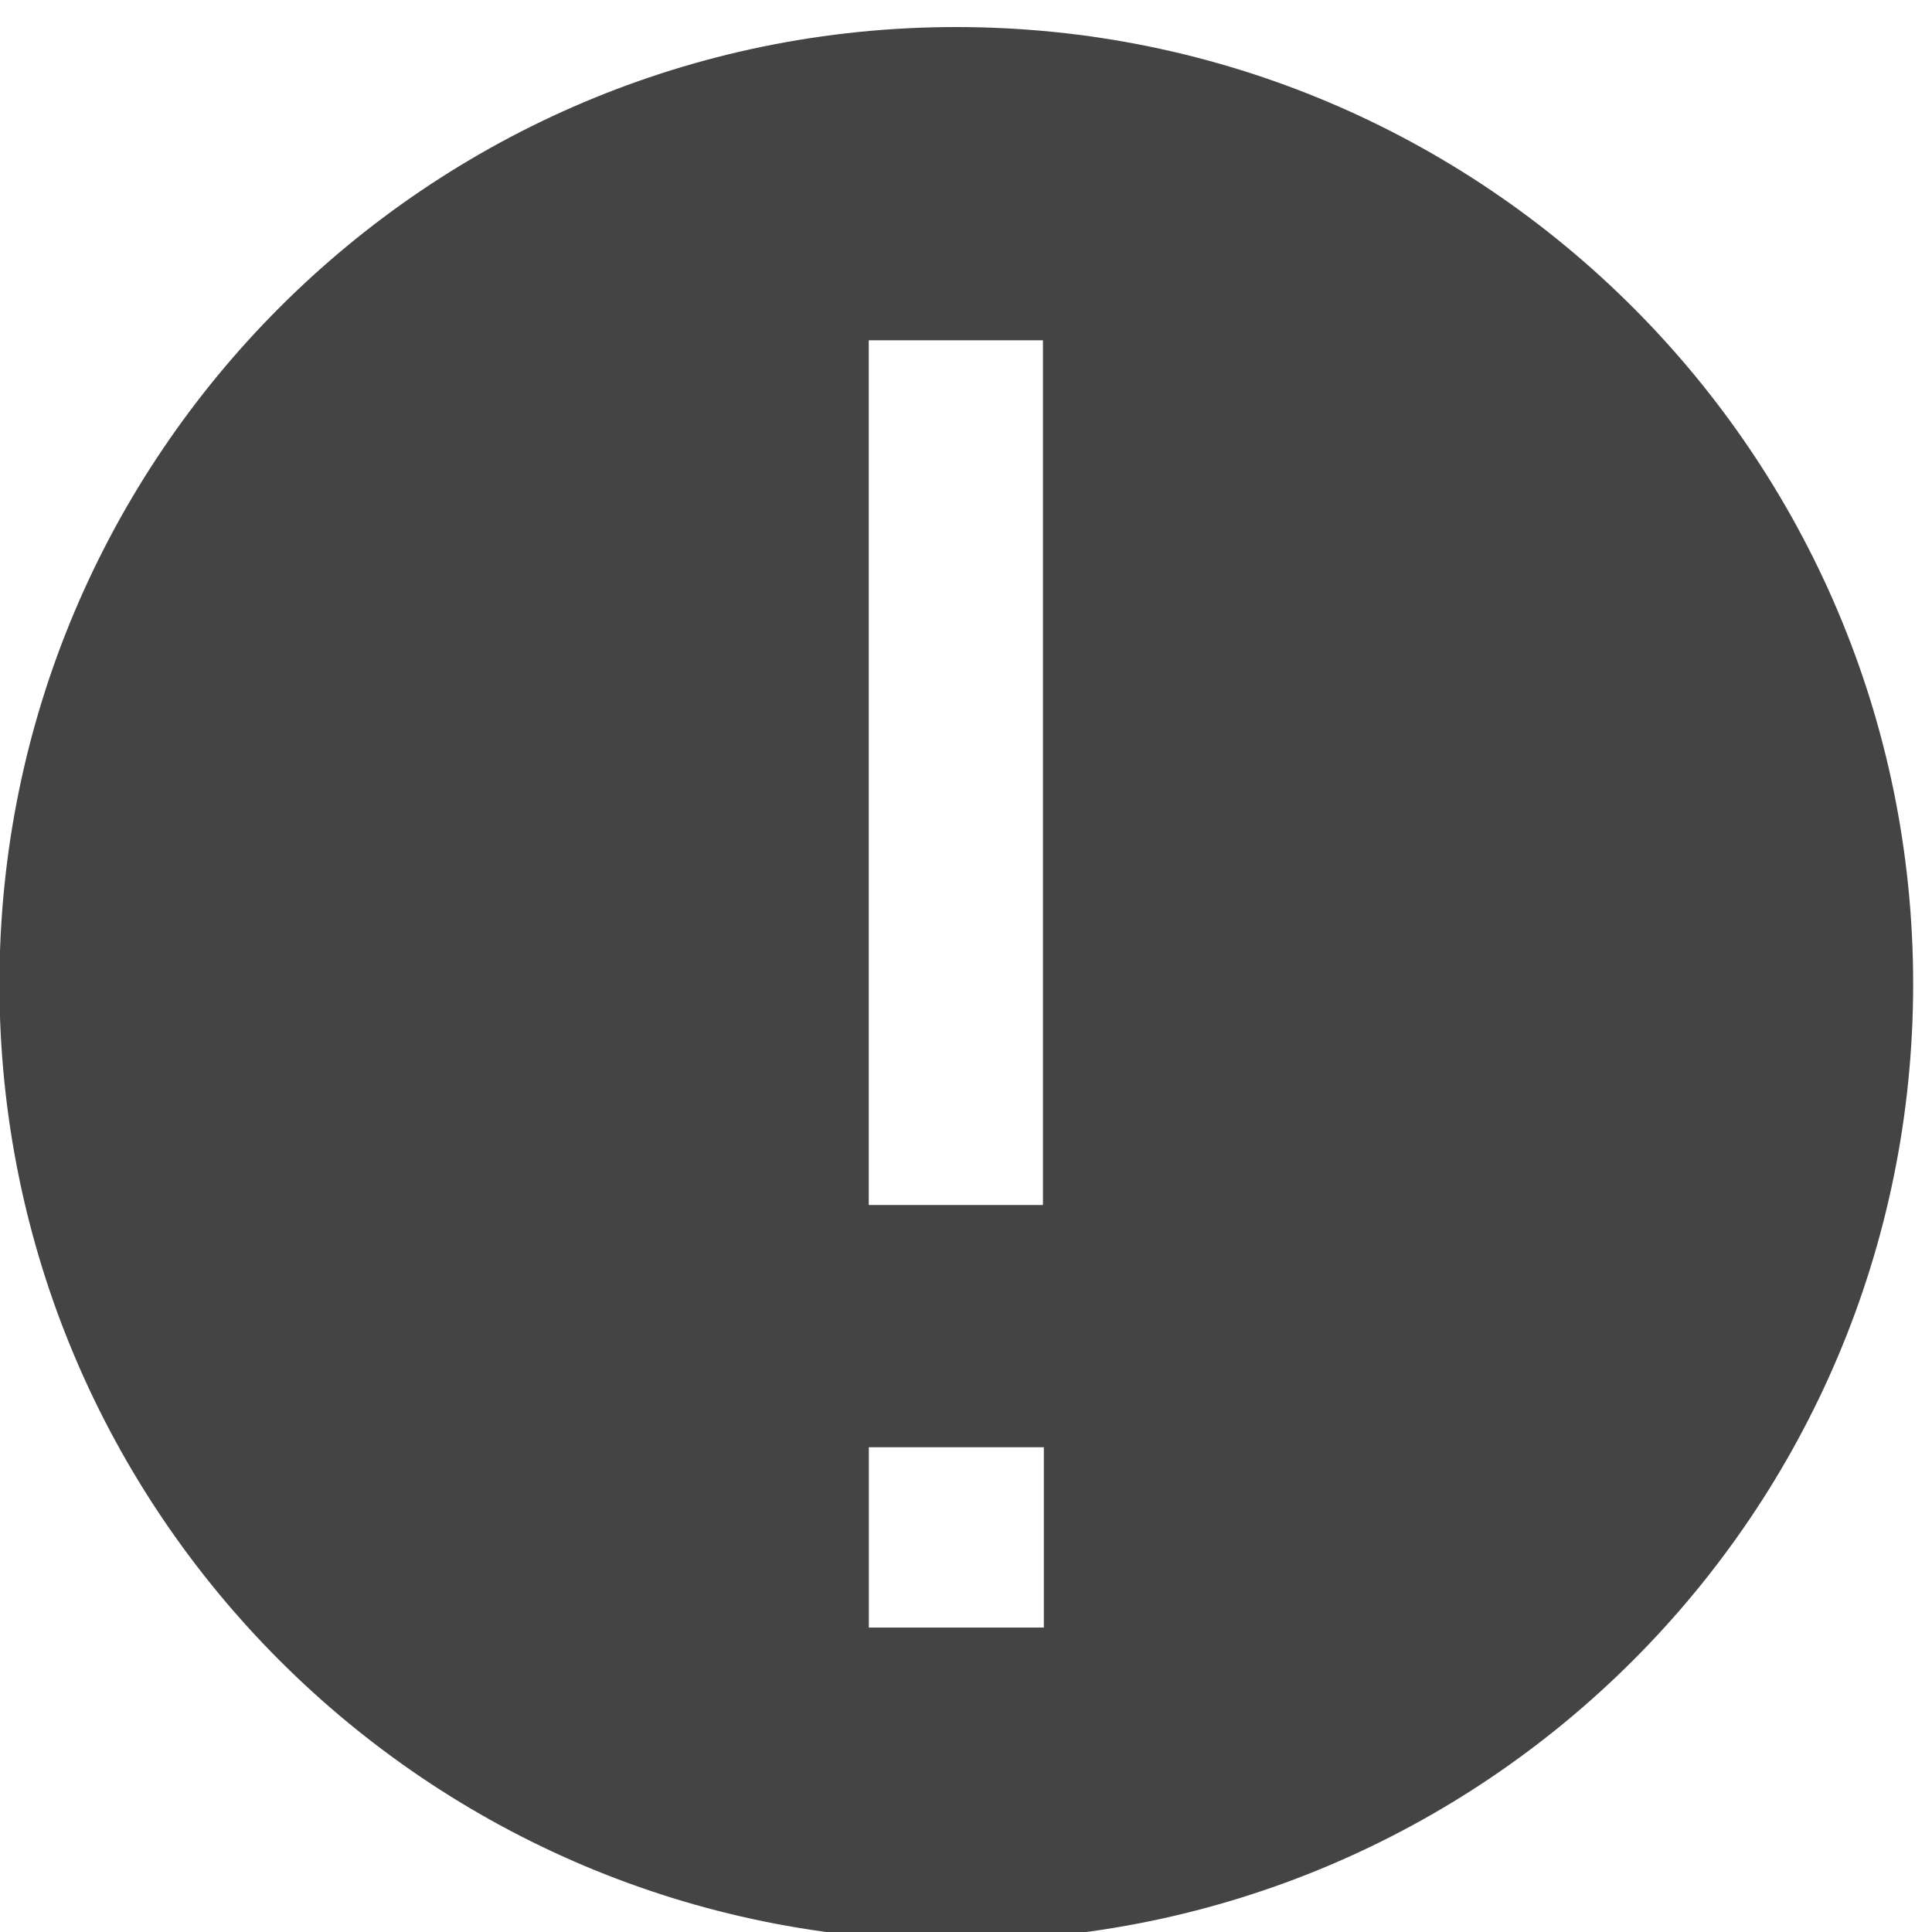 <?xml version="1.0" encoding="utf-8"?>
<!-- Generated by IcoMoon.io -->
<!DOCTYPE svg PUBLIC "-//W3C//DTD SVG 1.1//EN" "http://www.w3.org/Graphics/SVG/1.1/DTD/svg11.dtd">
<svg version="1.1" xmlns="http://www.w3.org/2000/svg" xmlns:xlink="http://www.w3.org/1999/xlink" width="24" height="24" viewBox="0 0 24 24">
<path fill="rgb(68, 68, 68)" d="M11.879 0.336c-6.564 0-11.886 5.322-11.886 11.887s5.321 11.886 11.886 11.886 11.887-5.321 11.887-11.886c0-6.564-5.322-11.887-11.887-11.887zM10.792 4.227h2.164v10.742h-2.164v-10.742zM12.967 20.218h-2.174v-2.24h2.174v2.24z"></path>
</svg>
